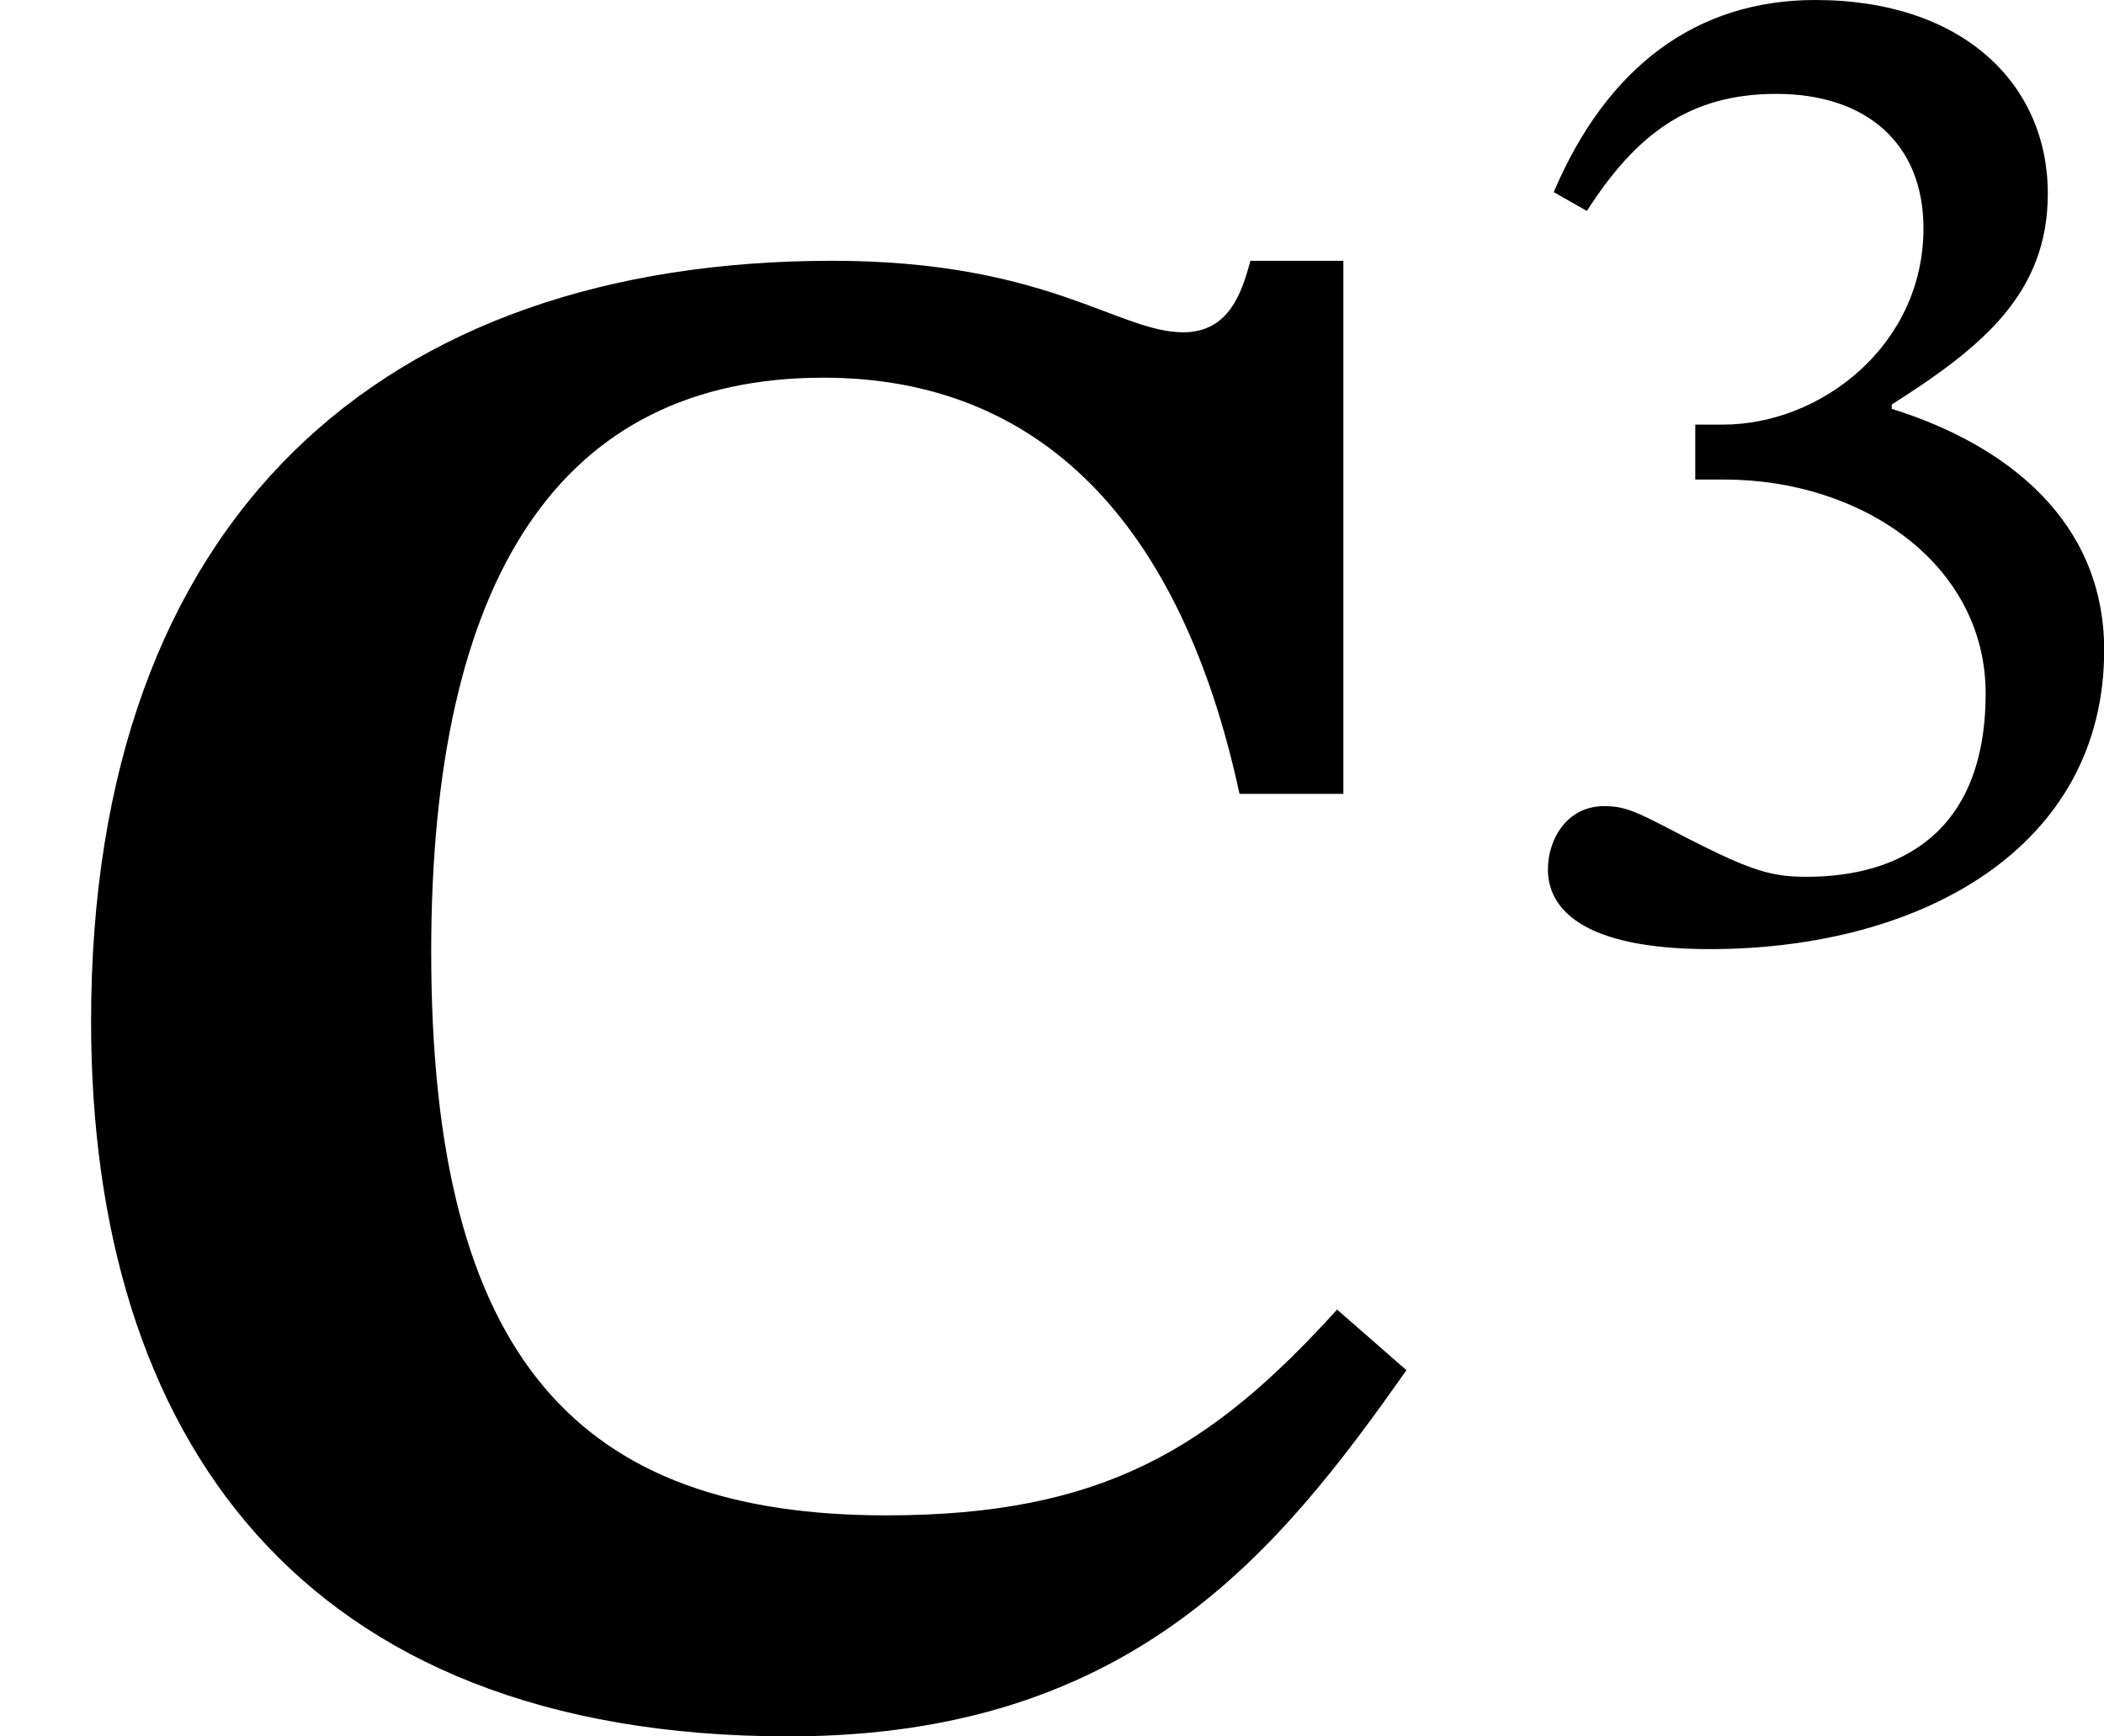 <?xml version='1.0' encoding='UTF-8'?>
<!-- This file was generated by dvisvgm 2.9.1 -->
<svg version='1.1' xmlns='http://www.w3.org/2000/svg' xmlns:xlink='http://www.w3.org/1999/xlink' width='11.608pt' height='9.58pt' viewBox='58.522 510.588 11.608 9.58'>
<defs>
<path id='g20-51' d='M.685-3.969C.956-4.392 1.251-4.615 1.73-4.615C2.224-4.615 2.542-4.344 2.542-3.873C2.542-3.228 1.977-2.79 1.435-2.79H1.283V-2.487H1.443C2.208-2.487 2.885-2.016 2.885-1.307C2.885-.526 2.399-.295 1.897-.295C1.706-.295 1.594-.327 1.251-.502C.972-.646 .909-.685 .781-.685C.574-.685 .47-.502 .47-.335C.47-.128 .646 .104 1.363 .104C2.527 .104 3.539-.454 3.539-1.546C3.539-2.256 3.005-2.678 2.367-2.877V-2.901C2.869-3.22 3.228-3.515 3.228-4.065C3.228-4.67 2.758-5.133 1.945-5.133C1.291-5.133 .797-4.766 .502-4.073L.685-3.969Z'/>
<path id='g11-67' d='M4.918-1.474C4.455-.964 4.057-.717 3.26-.717C2.136-.717 1.586-1.283 1.586-2.79C1.586-4.16 2.056-4.902 3.029-4.902C3.826-4.902 4.344-4.368 4.559-3.371H4.941V-5.332H4.599C4.567-5.212 4.519-5.069 4.352-5.069C4.113-5.069 3.85-5.332 3.061-5.332C1.411-5.332 .335-4.392 .335-2.534C.335-1.012 1.1 .096 2.901 .096C4.16 .096 4.702-.582 5.173-1.251L4.918-1.474Z'/>
<use id='g12-67' xlink:href='#g11-67' transform='scale(1.5)'/>
</defs>
<g id='page1'>
<use x='58.522' y='520.025' xlink:href='#g12-67'/>
<use x='66.592' y='515.721' xlink:href='#g20-51'/>
</g>
</svg>